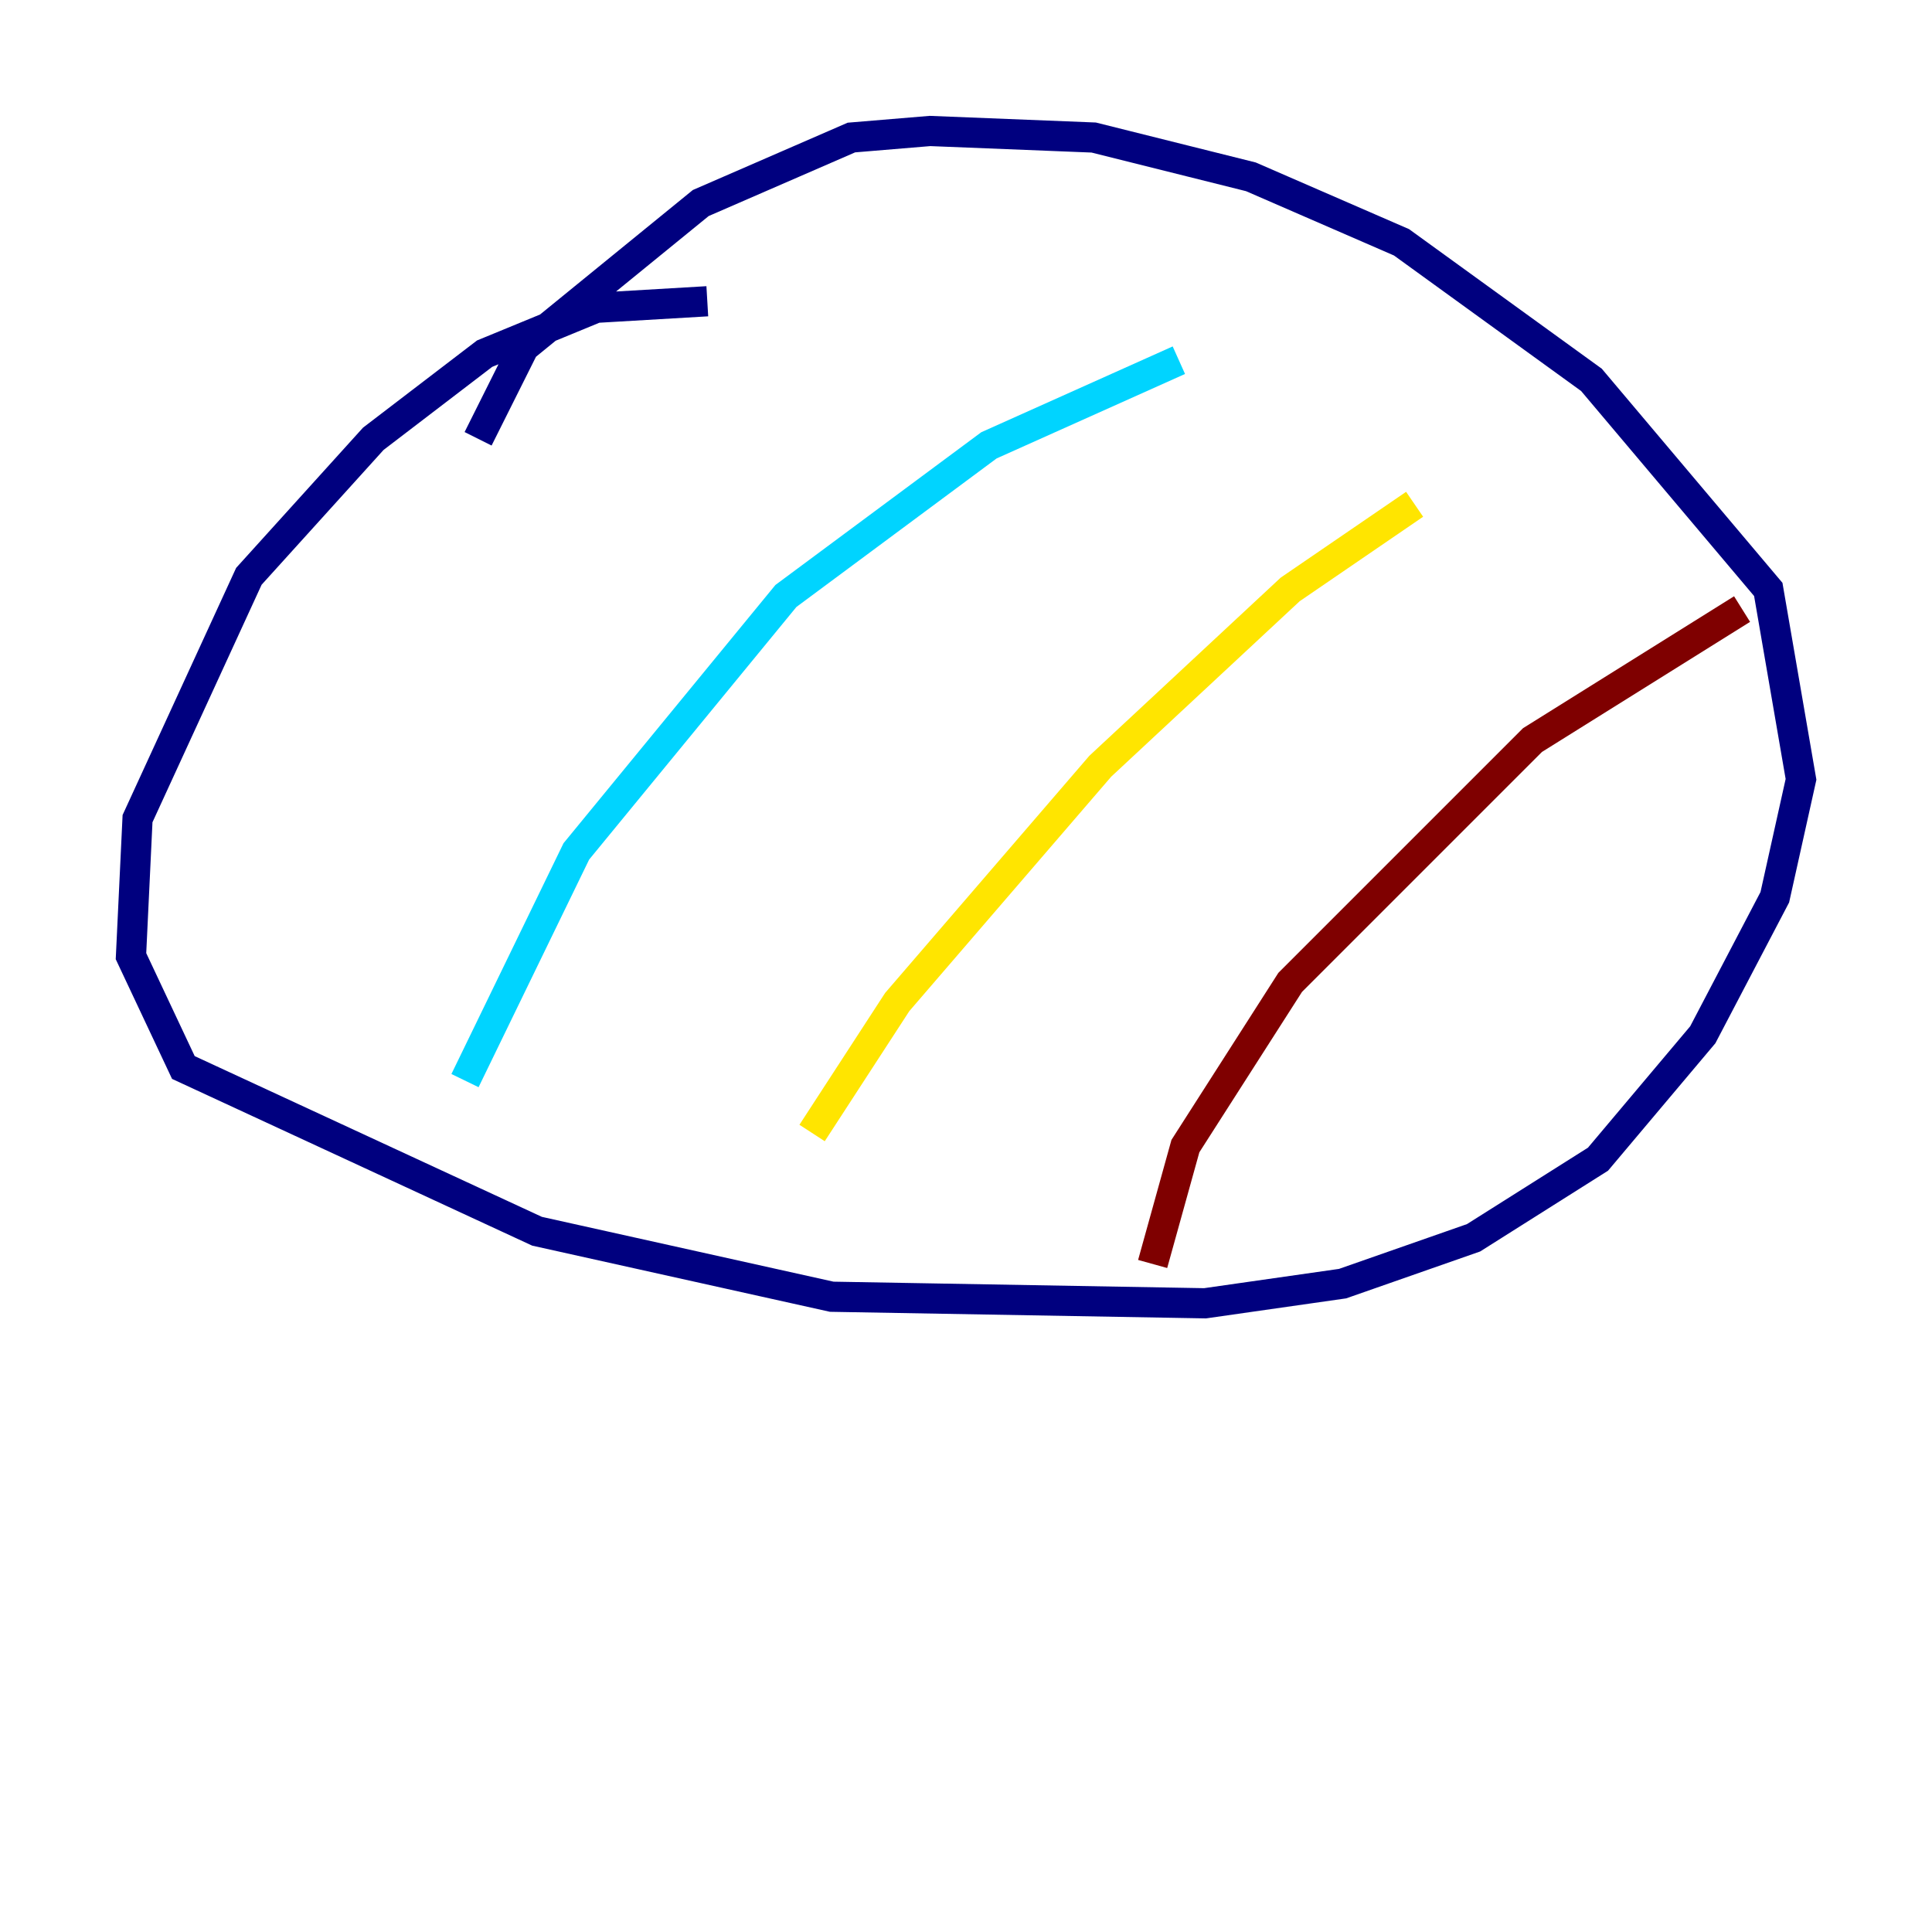 <?xml version="1.0" encoding="utf-8" ?>
<svg baseProfile="tiny" height="128" version="1.2" viewBox="0,0,128,128" width="128" xmlns="http://www.w3.org/2000/svg" xmlns:ev="http://www.w3.org/2001/xml-events" xmlns:xlink="http://www.w3.org/1999/xlink"><defs /><polyline fill="none" points="46.861,19.959 39.485,20.393 32.108,23.43 24.732,29.071 16.488,38.183 9.112,54.237 8.678,63.349 12.149,70.725 35.58,81.573 55.105,85.912 79.837,86.346 88.949,85.044 97.627,82.007 105.871,76.8 112.814,68.556 117.586,59.444 119.322,51.634 117.153,39.051 105.437,25.166 92.854,16.054 82.875,11.715 72.461,9.112 61.614,8.678 56.407,9.112 46.427,13.451 34.712,22.997 31.675,29.071" stroke="#00007f" stroke-width="2" /><polyline fill="none" points="30.807,71.593 38.183,56.407 52.068,39.485 65.519,29.505 78.102,23.864" stroke="#00d4ff" stroke-width="2" /><polyline fill="none" points="53.803,75.064 59.444,66.386 72.895,50.766 85.478,39.051 93.722,33.41" stroke="#ffe500" stroke-width="2" /><polyline fill="none" points="76.366,83.742 78.536,75.932 85.478,65.085 101.532,49.031 115.417,40.352" stroke="#7f0000" stroke-width="2" /></svg>